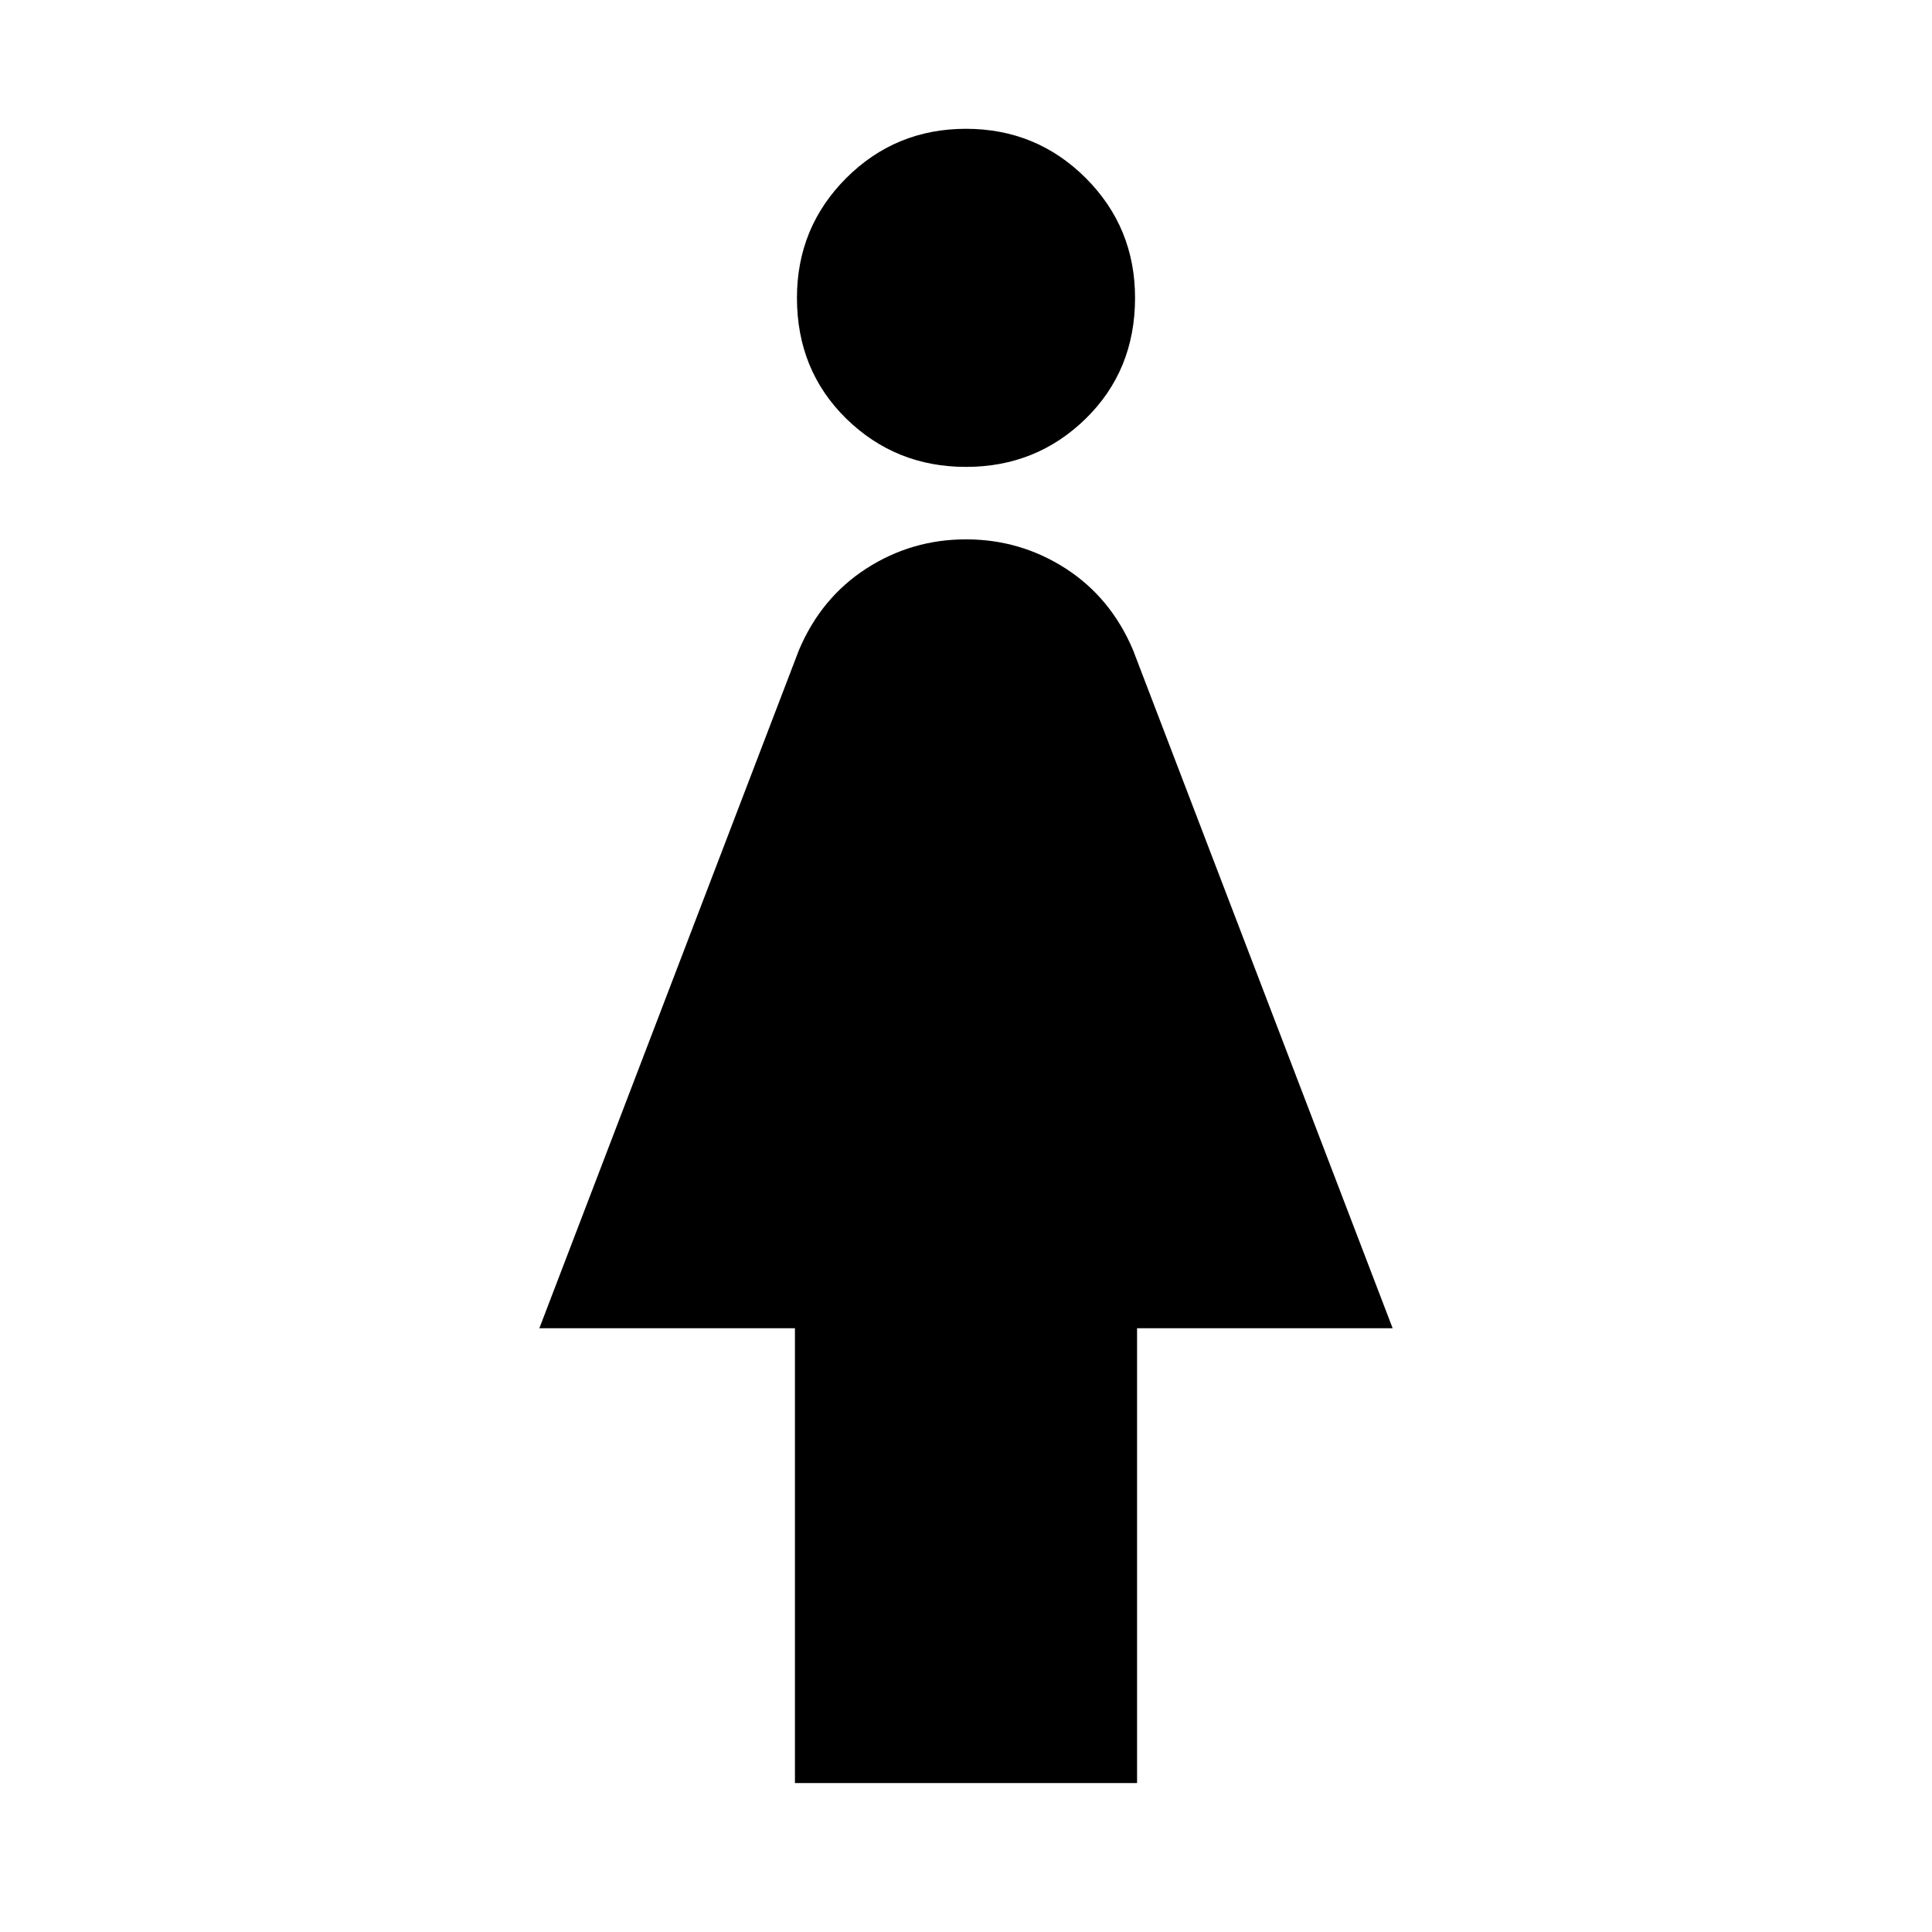 <svg xmlns="http://www.w3.org/2000/svg" height="24" width="24"><path d="M9.875 22.15V16.5H6.7l3.225-8.425q.275-.65.838-1.013Q11.325 6.7 12 6.7t1.238.362q.562.363.837 1.013L17.3 16.5h-3.175v5.65ZM12 5.8q-.875 0-1.488-.6Q9.9 4.6 9.9 3.7q0-.875.612-1.488Q11.125 1.6 12 1.6t1.488.612q.612.613.612 1.488 0 .9-.612 1.5-.613.6-1.488.6Z"/></svg>